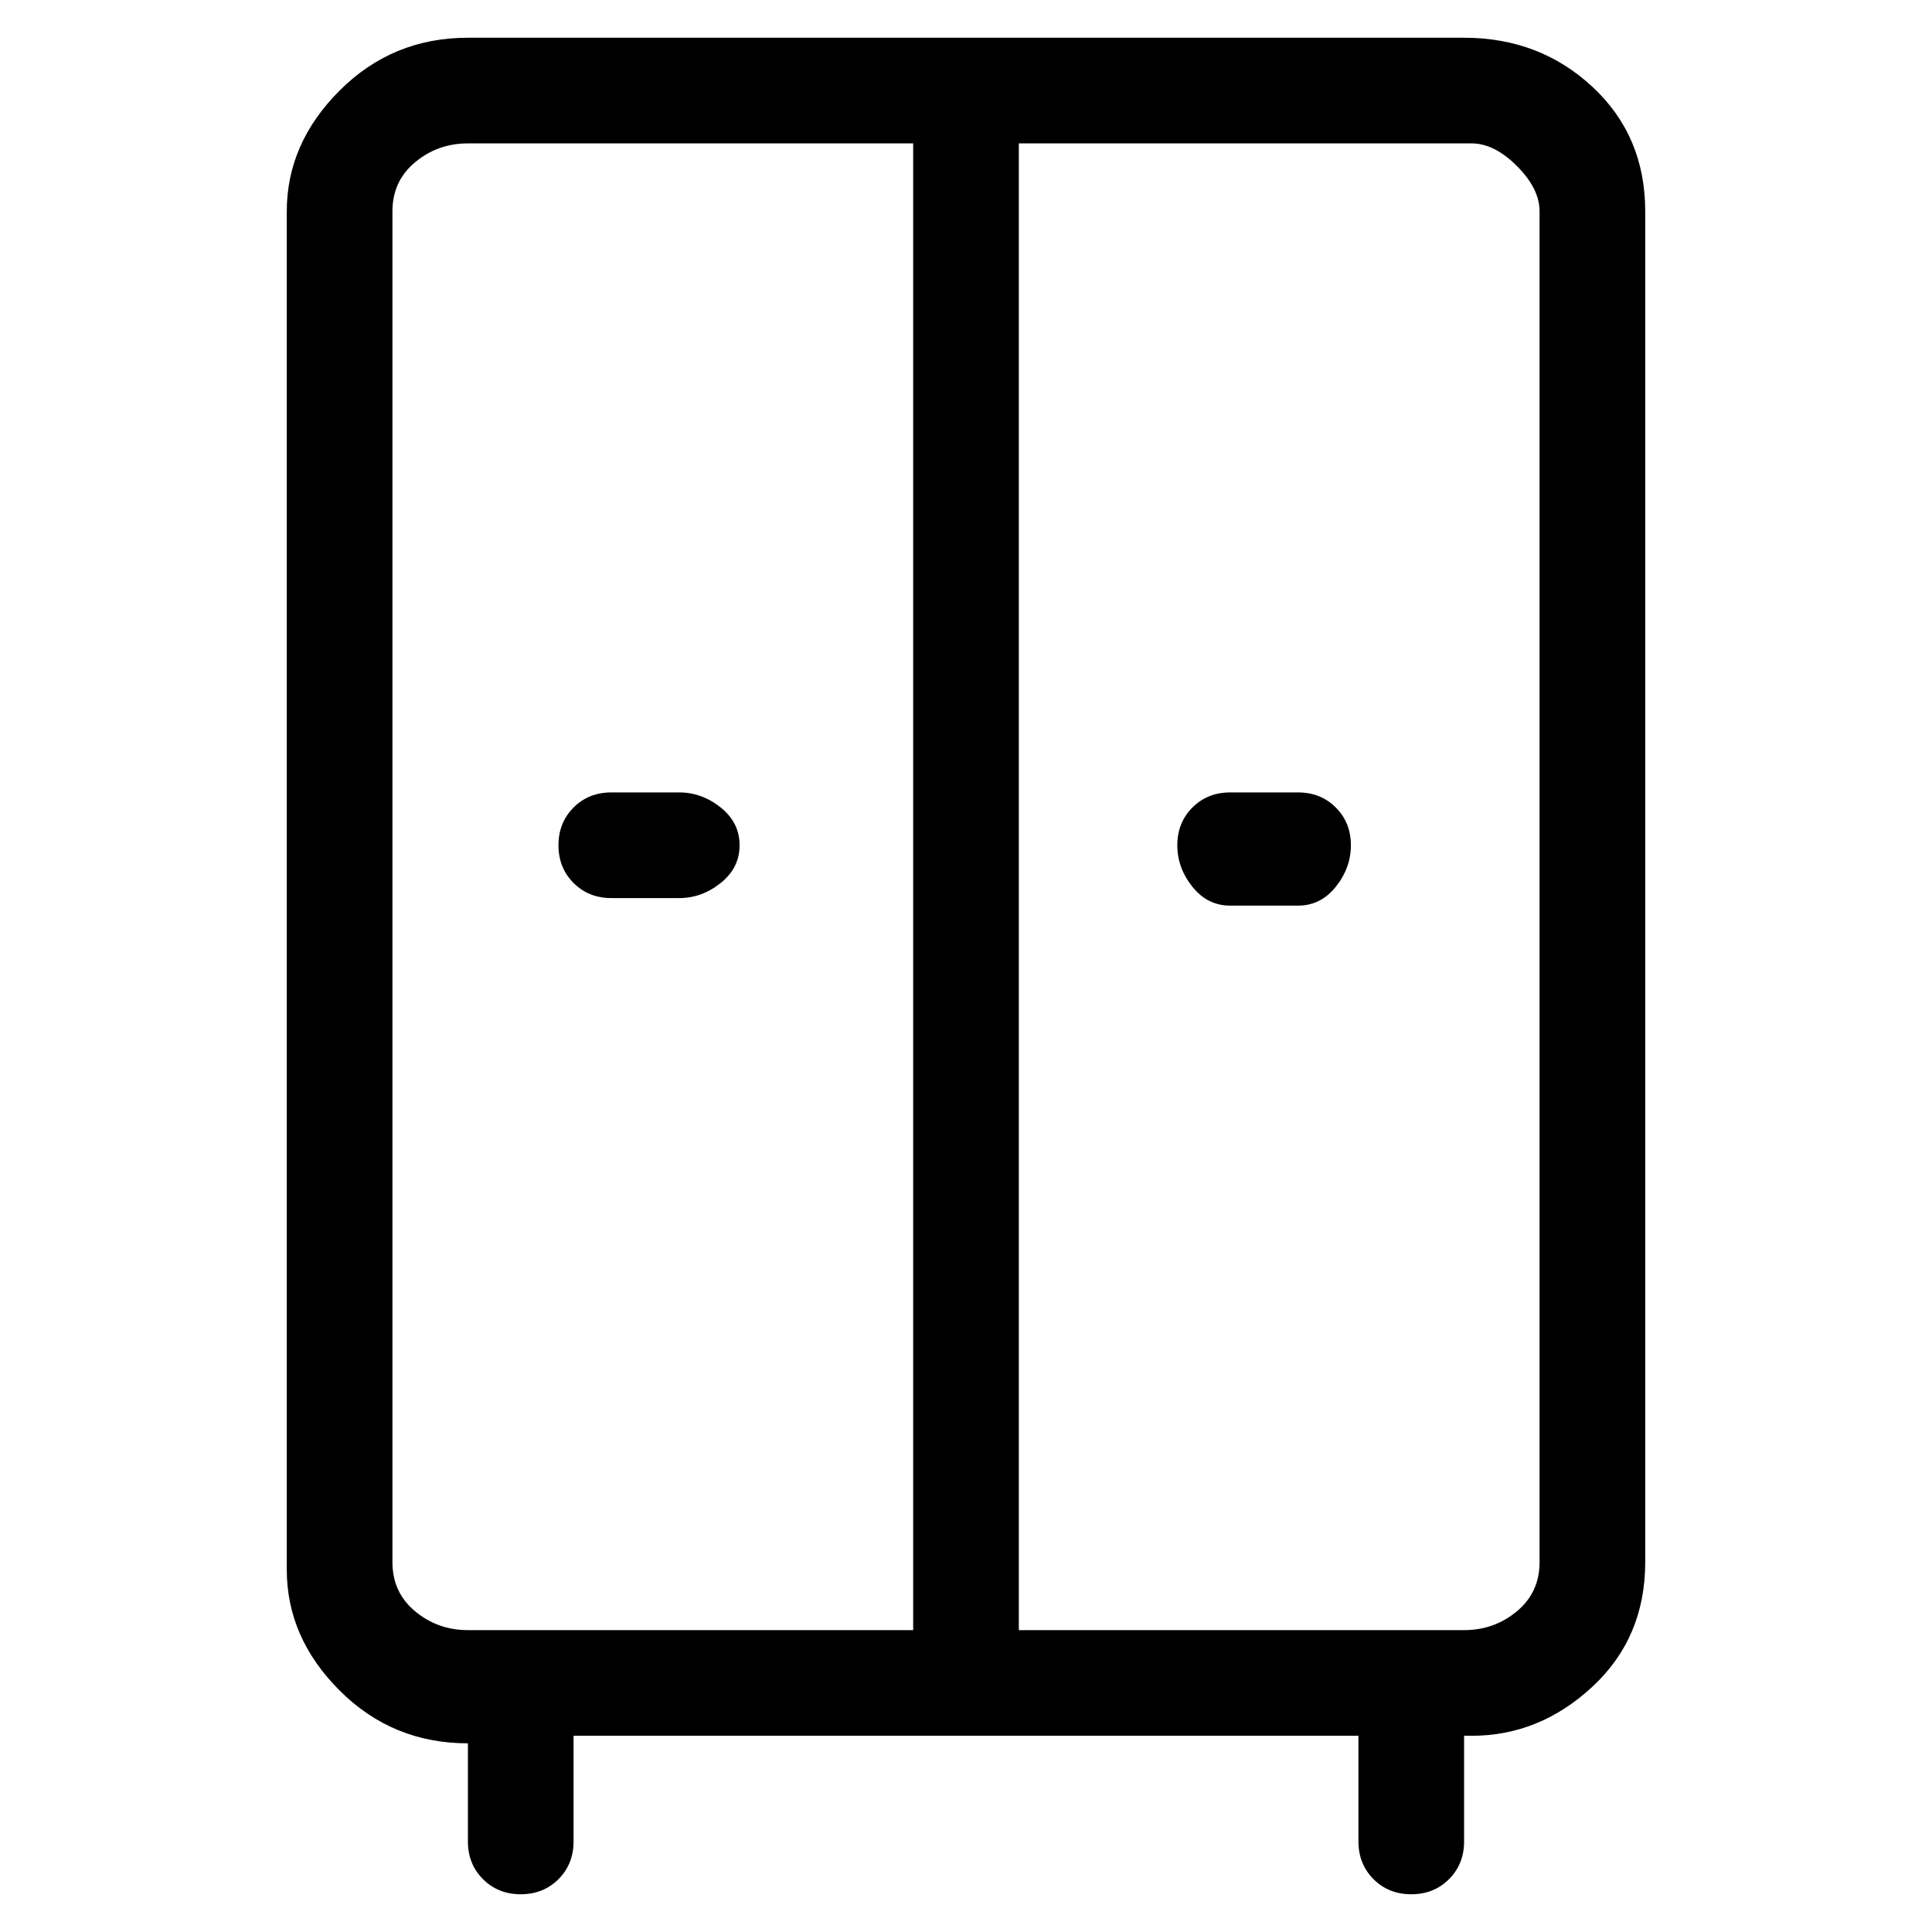 <svg viewBox="0 0 256 256" xmlns="http://www.w3.org/2000/svg">
  <path transform="scale(1, -1) translate(0, -256)" fill="currentColor" d="M194 251h-132q-10 0 -17 -7t-7 -16v-180q0 -9 7 -16t17 -7v0v-13q0 -3 2 -5t5 -2t5 2t2 5v14h104v-14q0 -3 2 -5t5 -2t5 2t2 5v14h1q9 0 16 6.5t7 16.5v179q0 10 -7 16.5t-17 6.5zM52 49v179q0 4 3 6.5t7 2.5h59v-197h-59q-4 0 -7 2.5t-3 6.5zM204 49q0 -4 -3 -6.5 t-7 -2.5h-59v197h60q3 0 6 -3t3 -6v-179zM81 137h9q3 0 5.5 2t2.5 5t-2.5 5t-5.5 2h-9q-3 0 -5 -2t-2 -5t2 -5t5 -2zM172 151h-9q-3 0 -5 -2t-2 -5t2 -5.5t5 -2.5h9q3 0 5 2.5t2 5.5t-2 5t-5 2z" />
</svg>